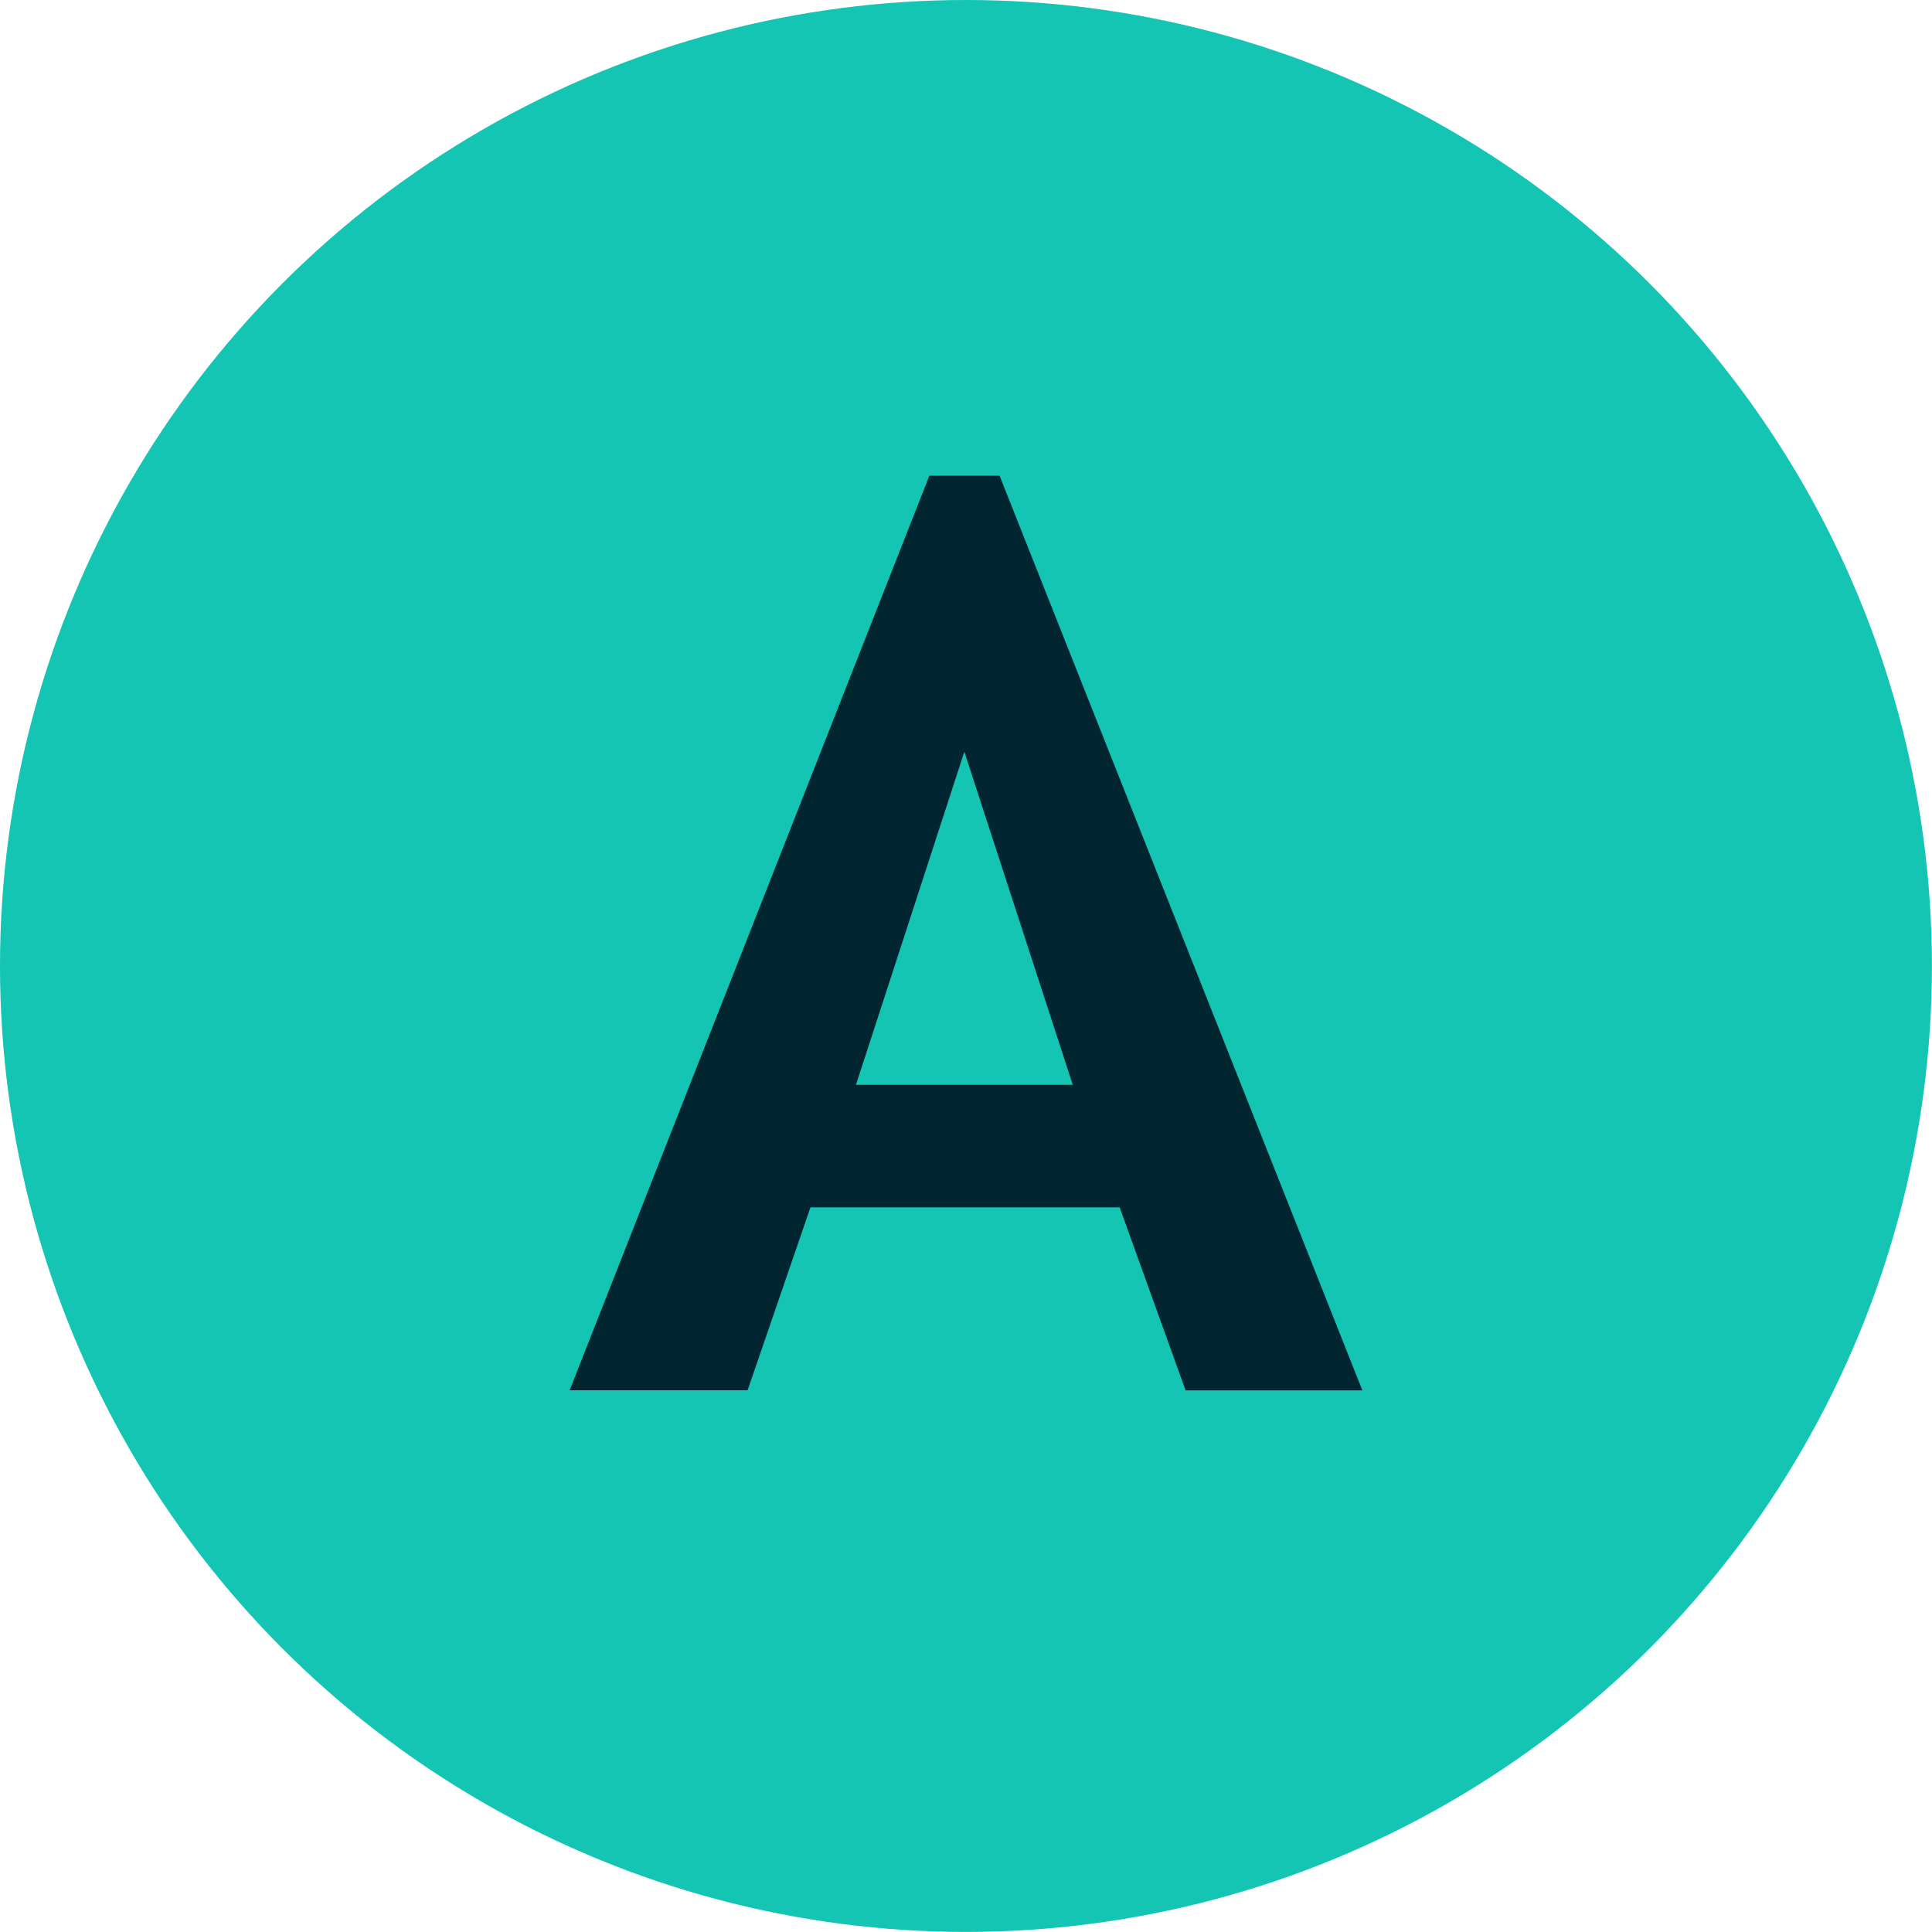 <?xml version="1.0" encoding="UTF-8"?><svg id="Calque_2" xmlns="http://www.w3.org/2000/svg" viewBox="0 0 233.95 233.95"><defs><style>.cls-1{fill:#022631;}.cls-2{fill:#13c5b2;}</style></defs><g id="Calque_1-2"><g><circle class="cls-2" cx="116.97" cy="116.97" r="116.97"/><path class="cls-1" d="M143.56,168.35l-7.98-22.15h-37.44l-7.61,22.15h-21.55L112.54,57.6h8.5l43.93,110.76h-21.41Zm-26.78-77.34l-13.13,40.35h26.25l-13.13-40.35Z"/></g></g></svg>